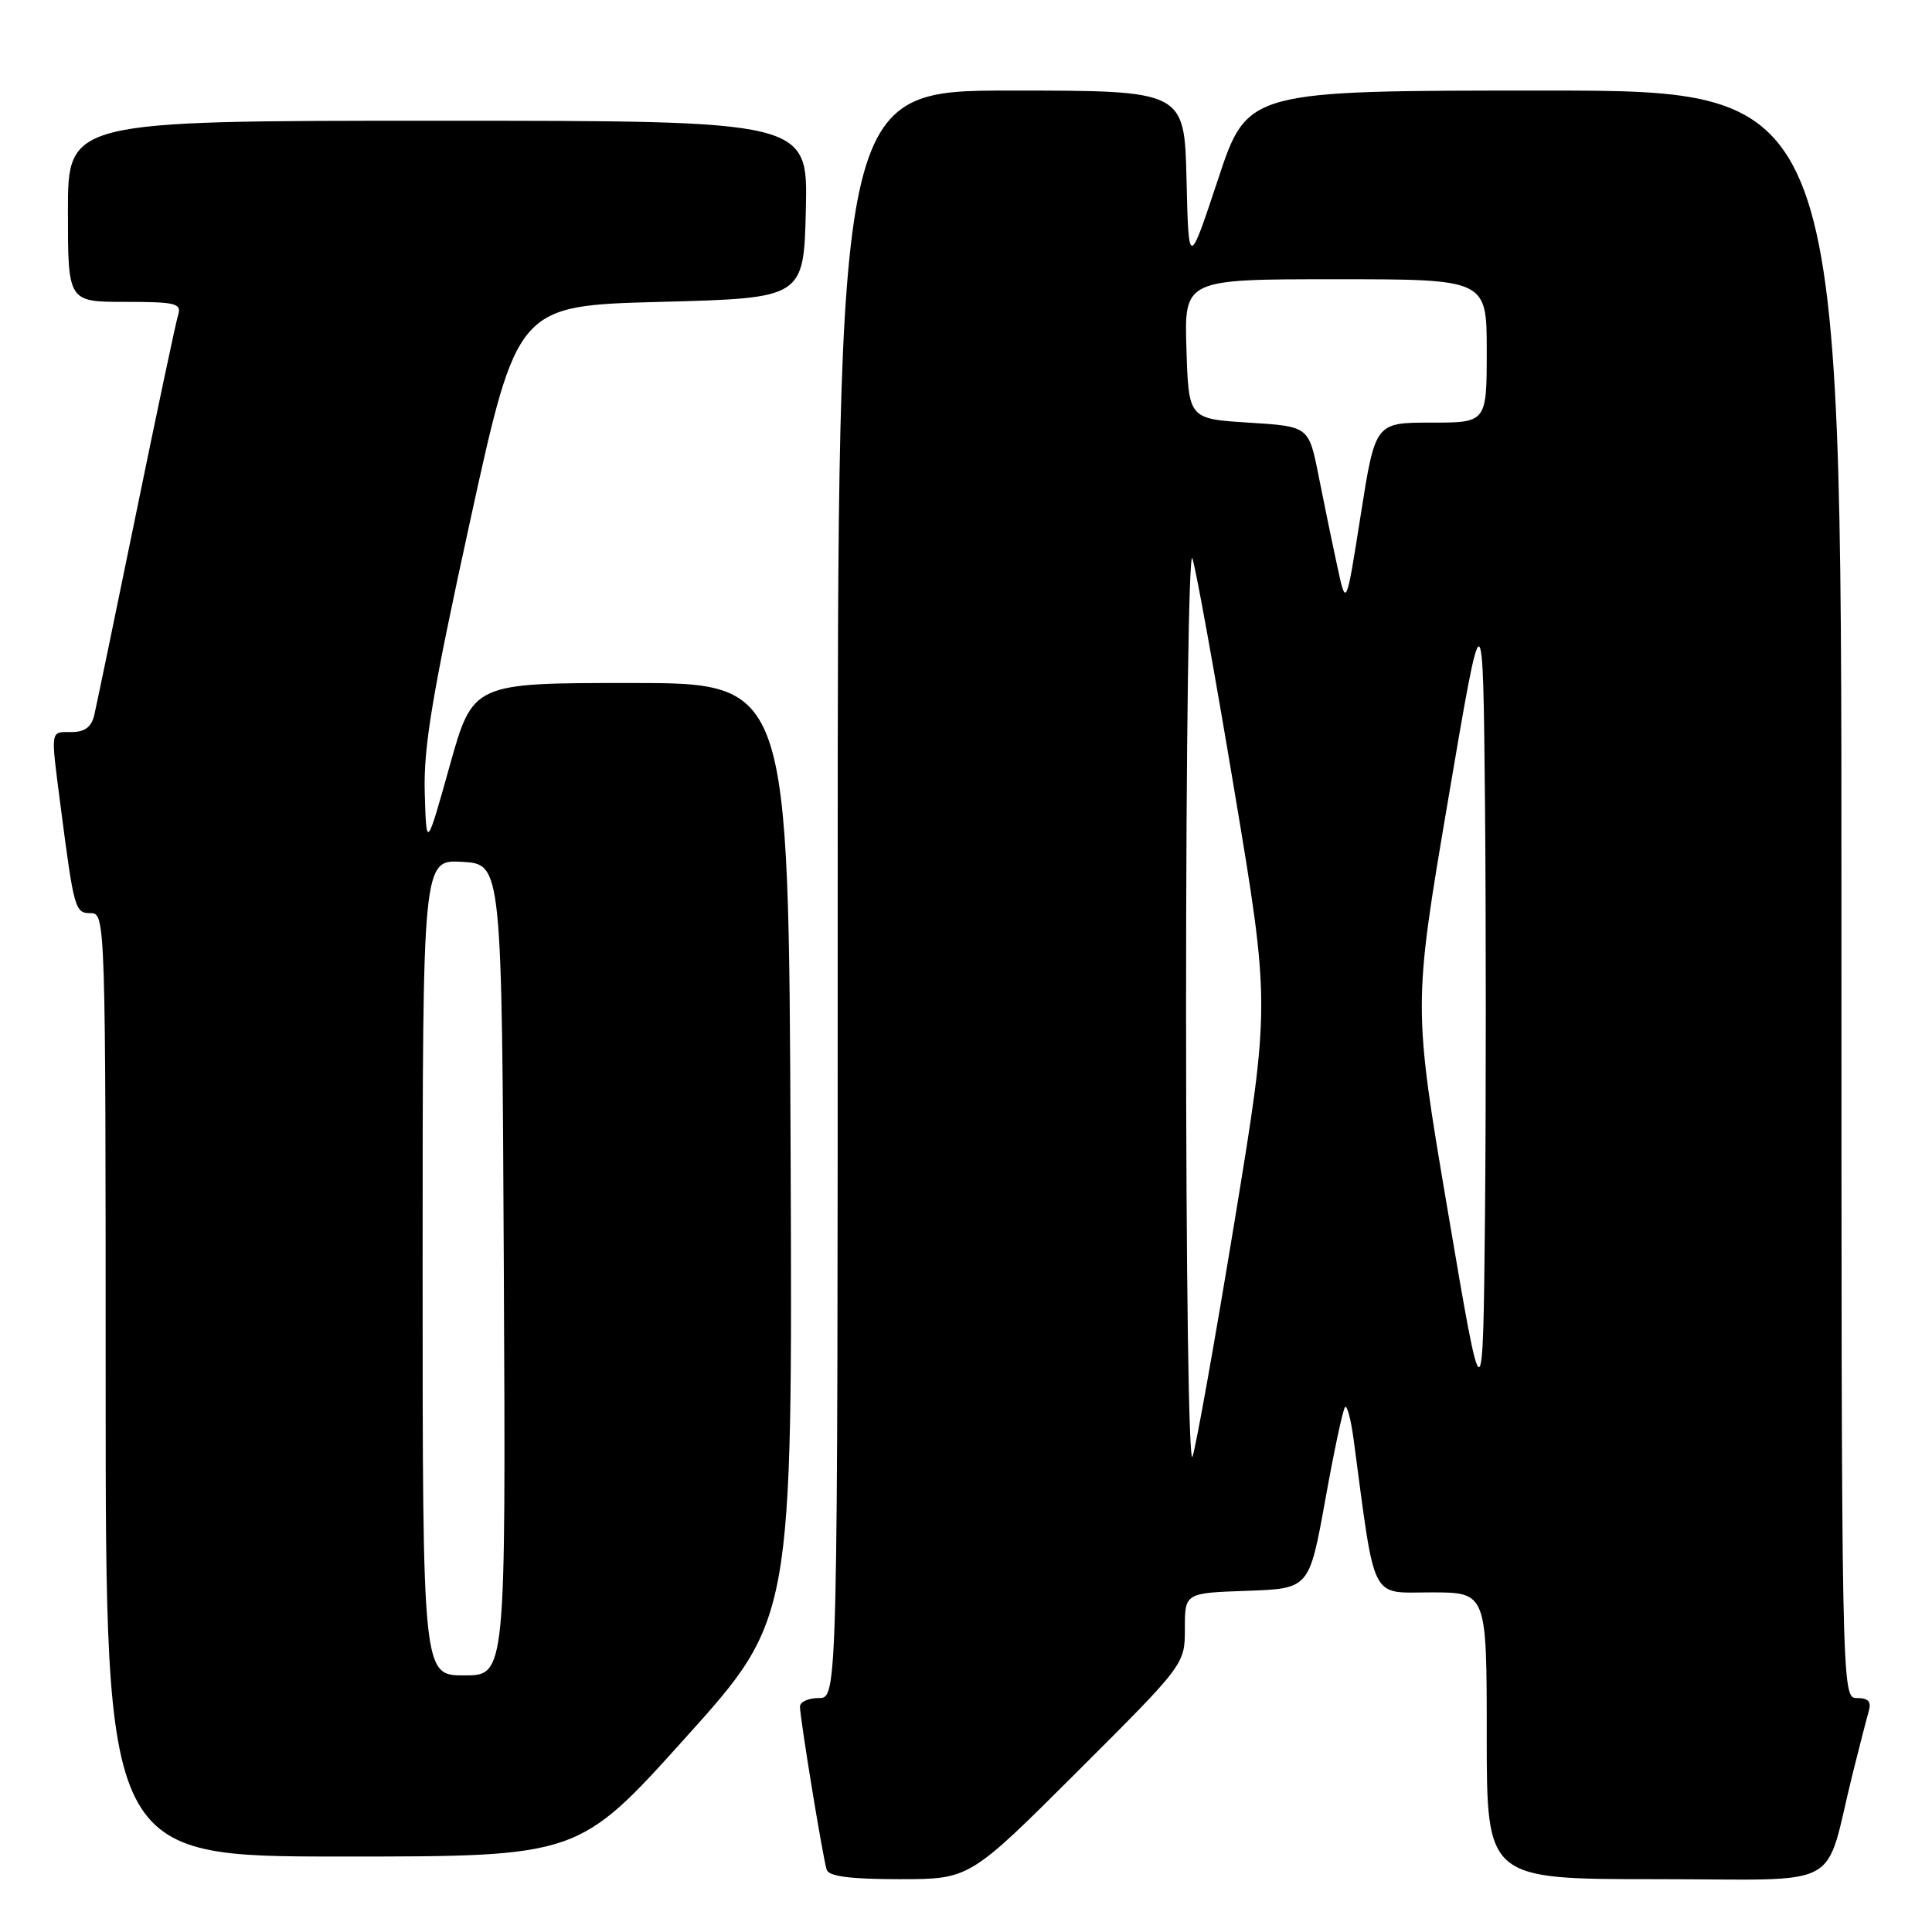 <?xml version="1.0" encoding="UTF-8" standalone="no"?>
<!DOCTYPE svg PUBLIC "-//W3C//DTD SVG 1.1//EN" "http://www.w3.org/Graphics/SVG/1.1/DTD/svg11.dtd" >
<svg xmlns="http://www.w3.org/2000/svg" xmlns:xlink="http://www.w3.org/1999/xlink" version="1.1" viewBox="0 0 256 256">
 <g >
 <path fill="currentColor"
d=" M 142.74 234.76 C 157.00 220.53 157.00 220.53 157.00 215.80 C 157.00 211.08 157.00 211.08 165.24 210.79 C 173.48 210.50 173.48 210.50 175.61 198.72 C 176.77 192.24 177.95 186.71 178.23 186.44 C 178.50 186.17 179.01 188.10 179.36 190.72 C 182.28 212.58 181.48 211.00 189.62 211.00 C 197.00 211.00 197.00 211.00 197.00 230.00 C 197.00 249.00 197.00 249.00 219.46 249.00 C 244.85 249.00 241.58 250.76 245.49 235.00 C 246.38 231.43 247.34 227.71 247.62 226.75 C 247.99 225.48 247.57 225.00 246.07 225.00 C 244.00 225.00 244.00 225.00 244.00 118.50 C 244.00 12.00 244.00 12.00 204.65 12.00 C 165.29 12.00 165.29 12.00 161.40 23.75 C 157.50 35.50 157.50 35.50 157.22 23.75 C 156.94 12.00 156.94 12.00 133.97 12.00 C 111.00 12.00 111.00 12.00 111.00 118.50 C 111.00 225.00 111.00 225.00 108.50 225.00 C 107.12 225.00 106.00 225.51 106.00 226.13 C 106.00 227.64 109.03 246.17 109.54 247.75 C 109.82 248.63 112.67 249.00 119.21 249.00 C 128.47 249.00 128.47 249.00 142.74 234.76 Z  M 90.84 230.25 C 105.01 214.51 105.01 214.51 104.76 152.50 C 104.50 90.50 104.50 90.50 83.58 90.50 C 62.66 90.50 62.66 90.50 59.58 101.50 C 56.50 112.50 56.50 112.50 56.28 105.00 C 56.11 98.97 57.29 91.91 62.30 69.00 C 68.54 40.50 68.54 40.50 87.52 40.00 C 106.50 39.50 106.50 39.50 106.78 27.75 C 107.06 16.00 107.06 16.00 58.03 16.00 C 9.00 16.00 9.00 16.00 9.00 28.00 C 9.00 40.00 9.00 40.00 16.57 40.00 C 23.31 40.00 24.08 40.19 23.60 41.75 C 23.30 42.71 20.80 54.52 18.04 68.00 C 15.28 81.47 12.78 93.51 12.49 94.75 C 12.12 96.34 11.23 97.00 9.48 97.00 C 6.62 97.00 6.70 96.50 8.01 106.68 C 9.82 120.61 9.93 121.00 12.05 121.00 C 13.96 121.00 14.00 122.15 14.00 183.50 C 14.00 246.00 14.00 246.00 45.33 246.00 C 76.67 246.00 76.67 246.00 90.84 230.25 Z  M 157.16 133.50 C 157.16 98.52 157.53 72.59 158.00 74.00 C 158.47 75.38 160.97 89.24 163.57 104.80 C 168.30 133.10 168.30 133.10 163.59 161.80 C 160.99 177.59 158.49 191.62 158.02 193.00 C 157.52 194.44 157.16 169.22 157.16 133.50 Z  M 191.87 160.63 C 187.24 133.33 187.24 133.33 191.87 106.06 C 196.50 78.79 196.50 78.79 196.77 106.47 C 196.91 121.69 196.91 146.24 196.77 161.04 C 196.50 187.93 196.50 187.93 191.87 160.63 Z  M 177.19 75.00 C 176.53 71.97 175.42 66.58 174.71 63.00 C 173.42 56.50 173.42 56.50 165.46 56.00 C 157.50 55.50 157.50 55.50 157.21 46.25 C 156.92 37.00 156.92 37.00 176.96 37.00 C 197.00 37.00 197.00 37.00 197.00 46.50 C 197.00 56.00 197.00 56.00 189.61 56.00 C 182.23 56.00 182.23 56.00 180.30 68.25 C 178.37 80.50 178.37 80.50 177.19 75.00 Z  M 56.00 167.95 C 56.00 113.90 56.00 113.90 61.25 114.20 C 66.50 114.50 66.50 114.50 66.76 168.25 C 67.02 222.00 67.02 222.00 61.51 222.00 C 56.00 222.00 56.00 222.00 56.00 167.95 Z "/>
</g>
</svg>
